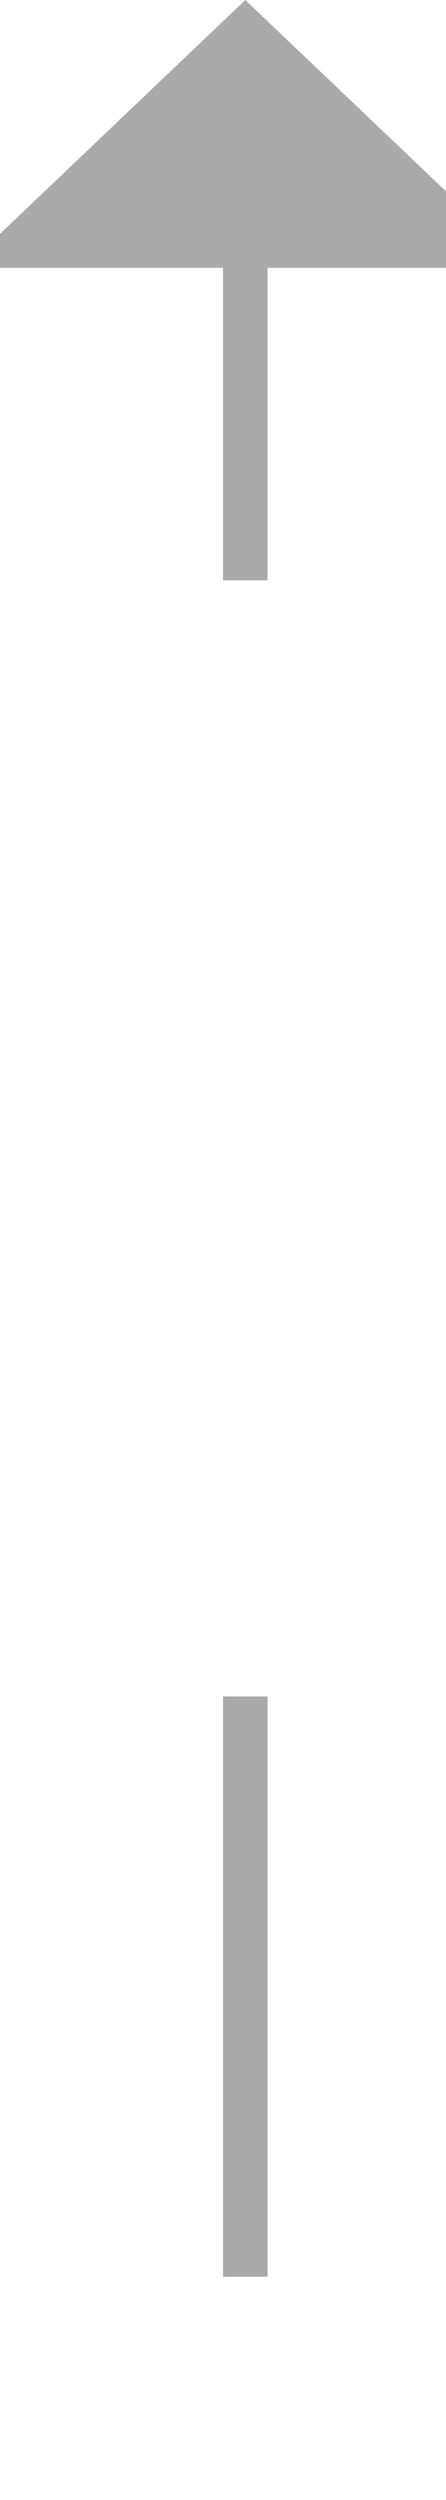 ﻿<?xml version="1.0" encoding="utf-8"?>
<svg version="1.1" xmlns:xlink="http://www.w3.org/1999/xlink" width="10px" height="56px" preserveAspectRatio="xMidYMin meet" viewBox="416 192  8 56" xmlns="http://www.w3.org/2000/svg">
  <defs>
    <mask fill="white" id="clip714">
      <path d="M 384 205  L 456 205  L 456 230  L 384 230  Z M 384 183  L 456 183  L 456 246  L 384 246  Z " fill-rule="evenodd" />
    </mask>
  </defs>
  <path d="M 420.5 205  L 420.5 197  M 420.5 230  L 420.5 243  " stroke-width="1" stroke="#aaaaaa" fill="none" />
  <path d="M 426.8 198  L 420.5 192  L 414.2 198  L 426.8 198  Z " fill-rule="nonzero" fill="#aaaaaa" stroke="none" mask="url(#clip714)" />
</svg>